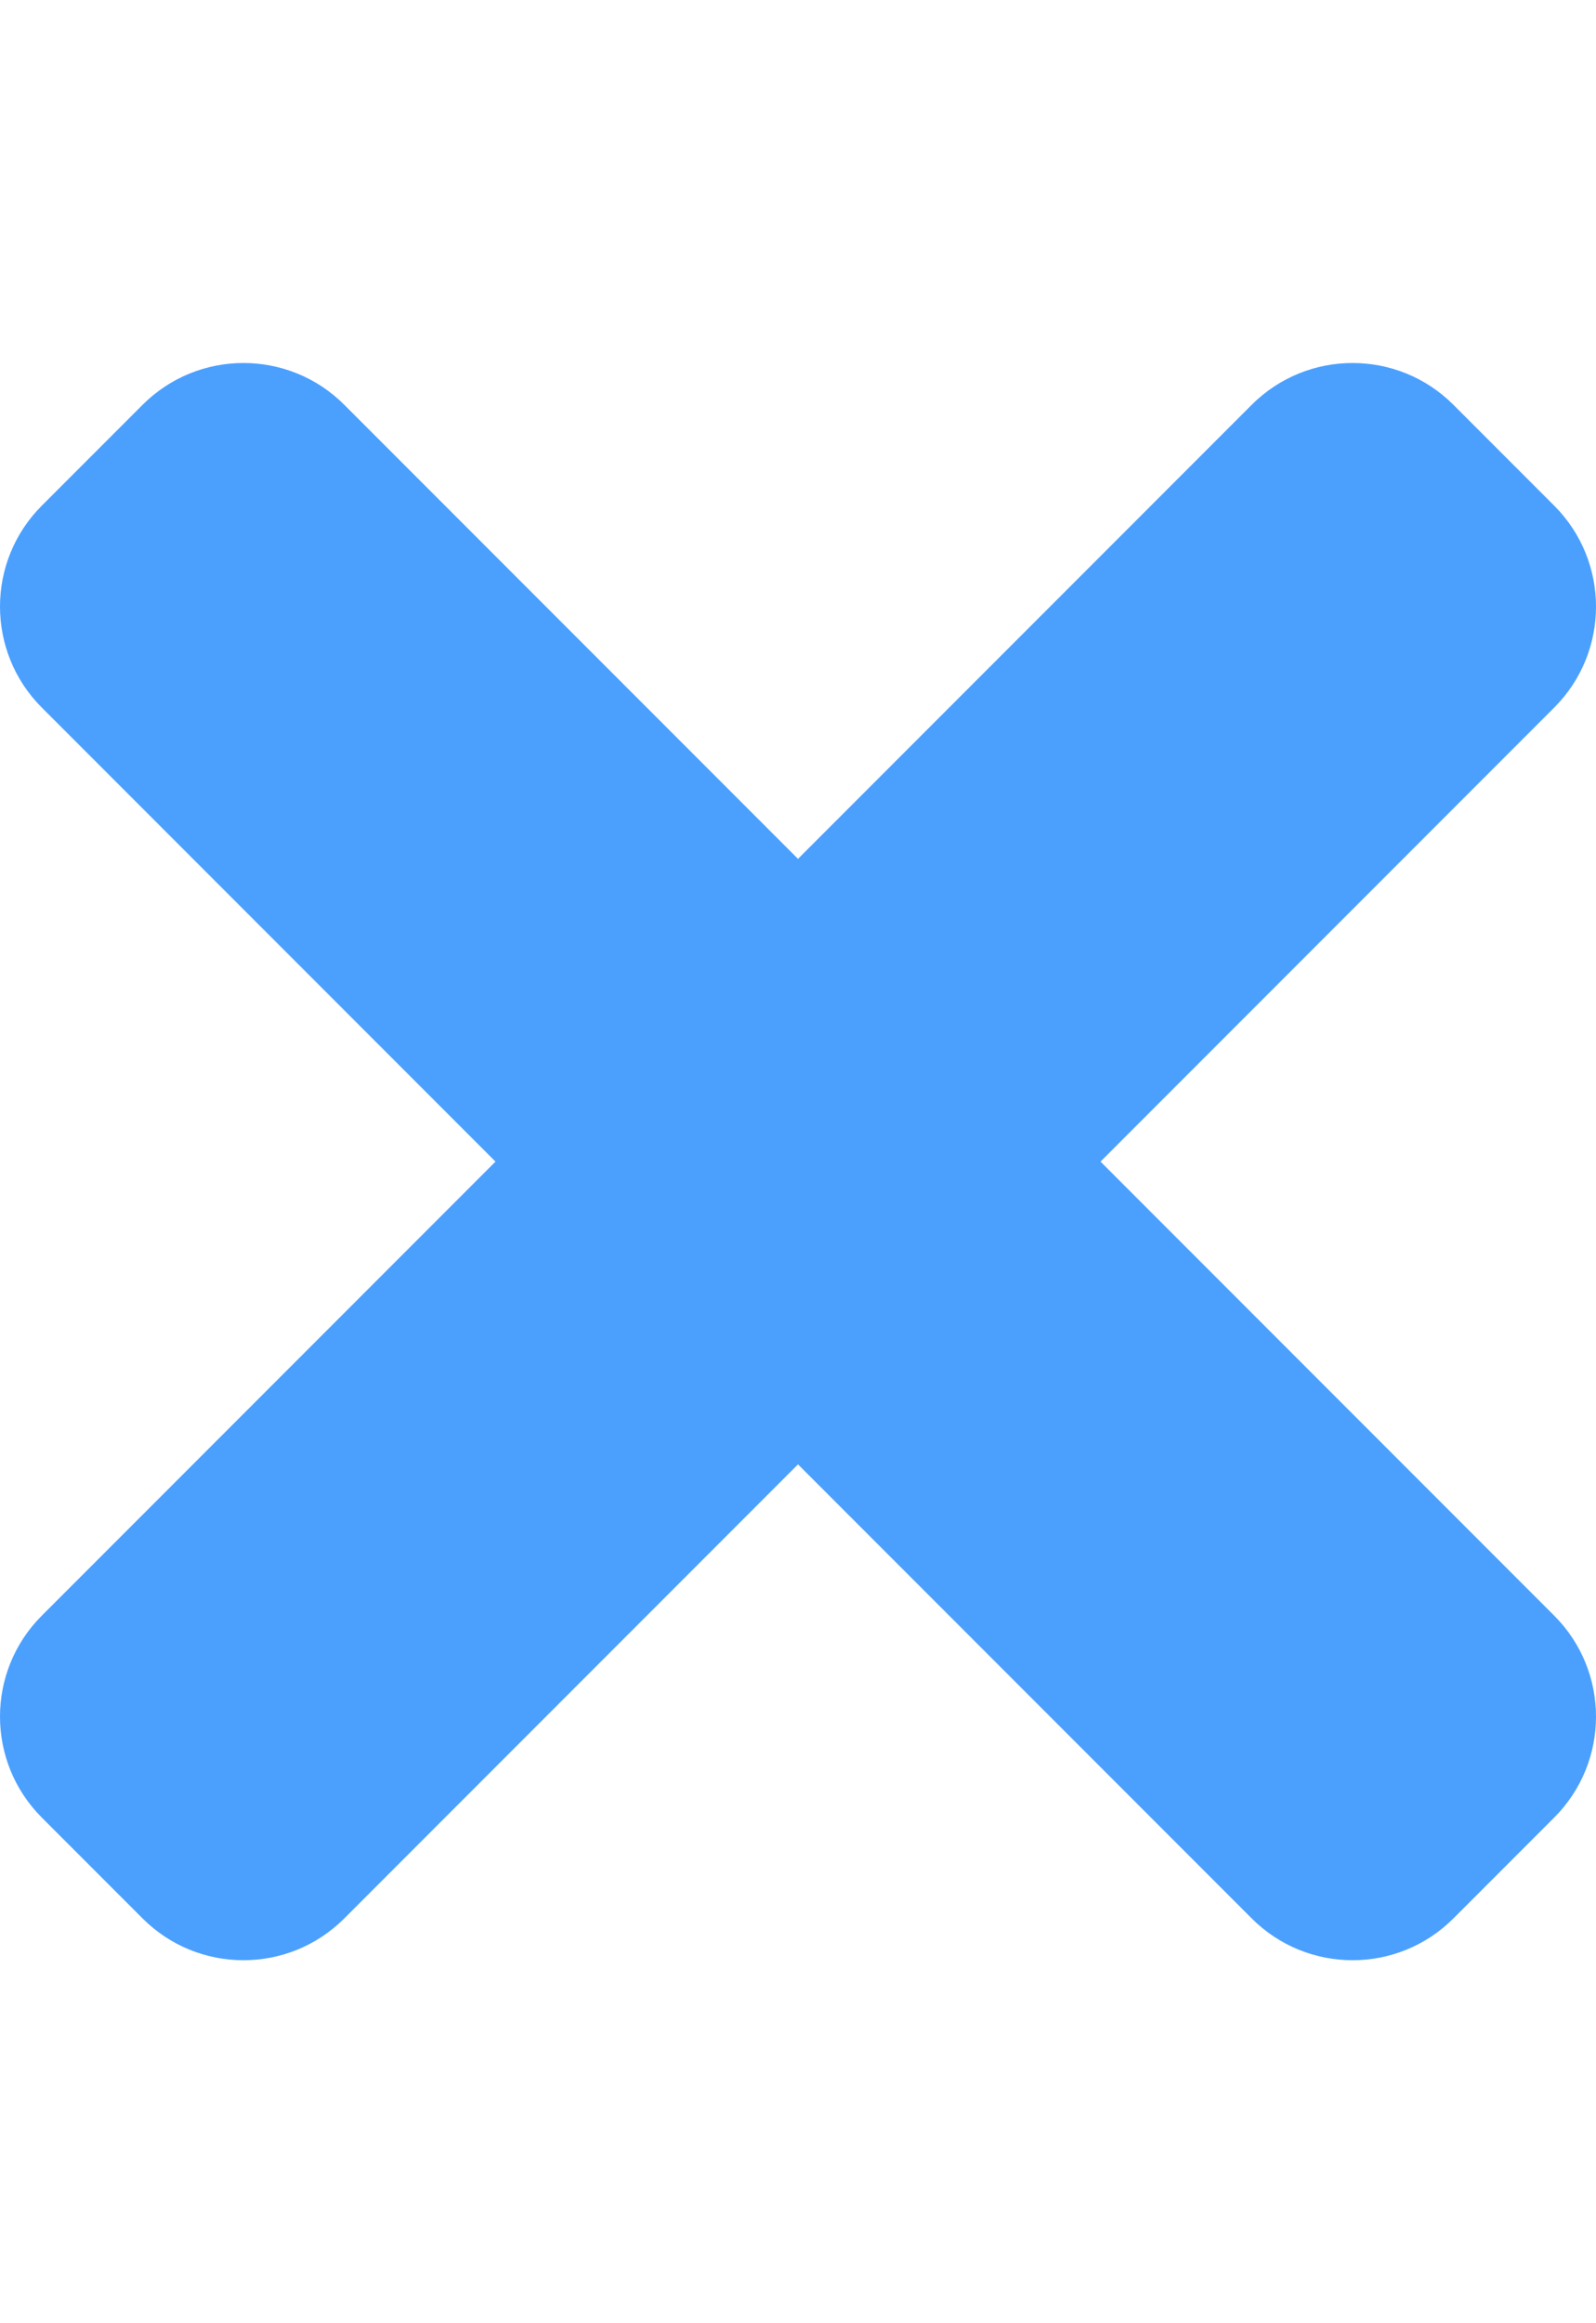 <svg width="352" height="512" viewBox="0 0 352 512" fill="none" xmlns="http://www.w3.org/2000/svg">
<g clip-path="url(#clip0)">
<path d="M242.72 256L342.79 155.93C355.07 143.65 355.07 123.74 342.79 111.45L320.55 89.21C308.27 76.93 288.36 76.93 276.07 89.21L176 189.28L75.93 89.21C63.65 76.93 43.74 76.93 31.45 89.21L9.21 111.45C-3.07 123.73 -3.07 143.64 9.21 155.93L109.28 256L9.21 356.07C-3.07 368.35 -3.07 388.26 9.21 400.55L31.45 422.79C43.73 435.07 63.65 435.07 75.93 422.79L176 322.72L276.07 422.79C288.35 435.07 308.27 435.07 320.55 422.79L342.79 400.55C355.07 388.27 355.07 368.36 342.79 356.07L242.72 256Z" fill="#4BA0FE"/>
</g>
<defs>
<clipPath id="clip0">
<rect width="352" height="512" fill="white"/>
</clipPath>
</defs>
</svg>
